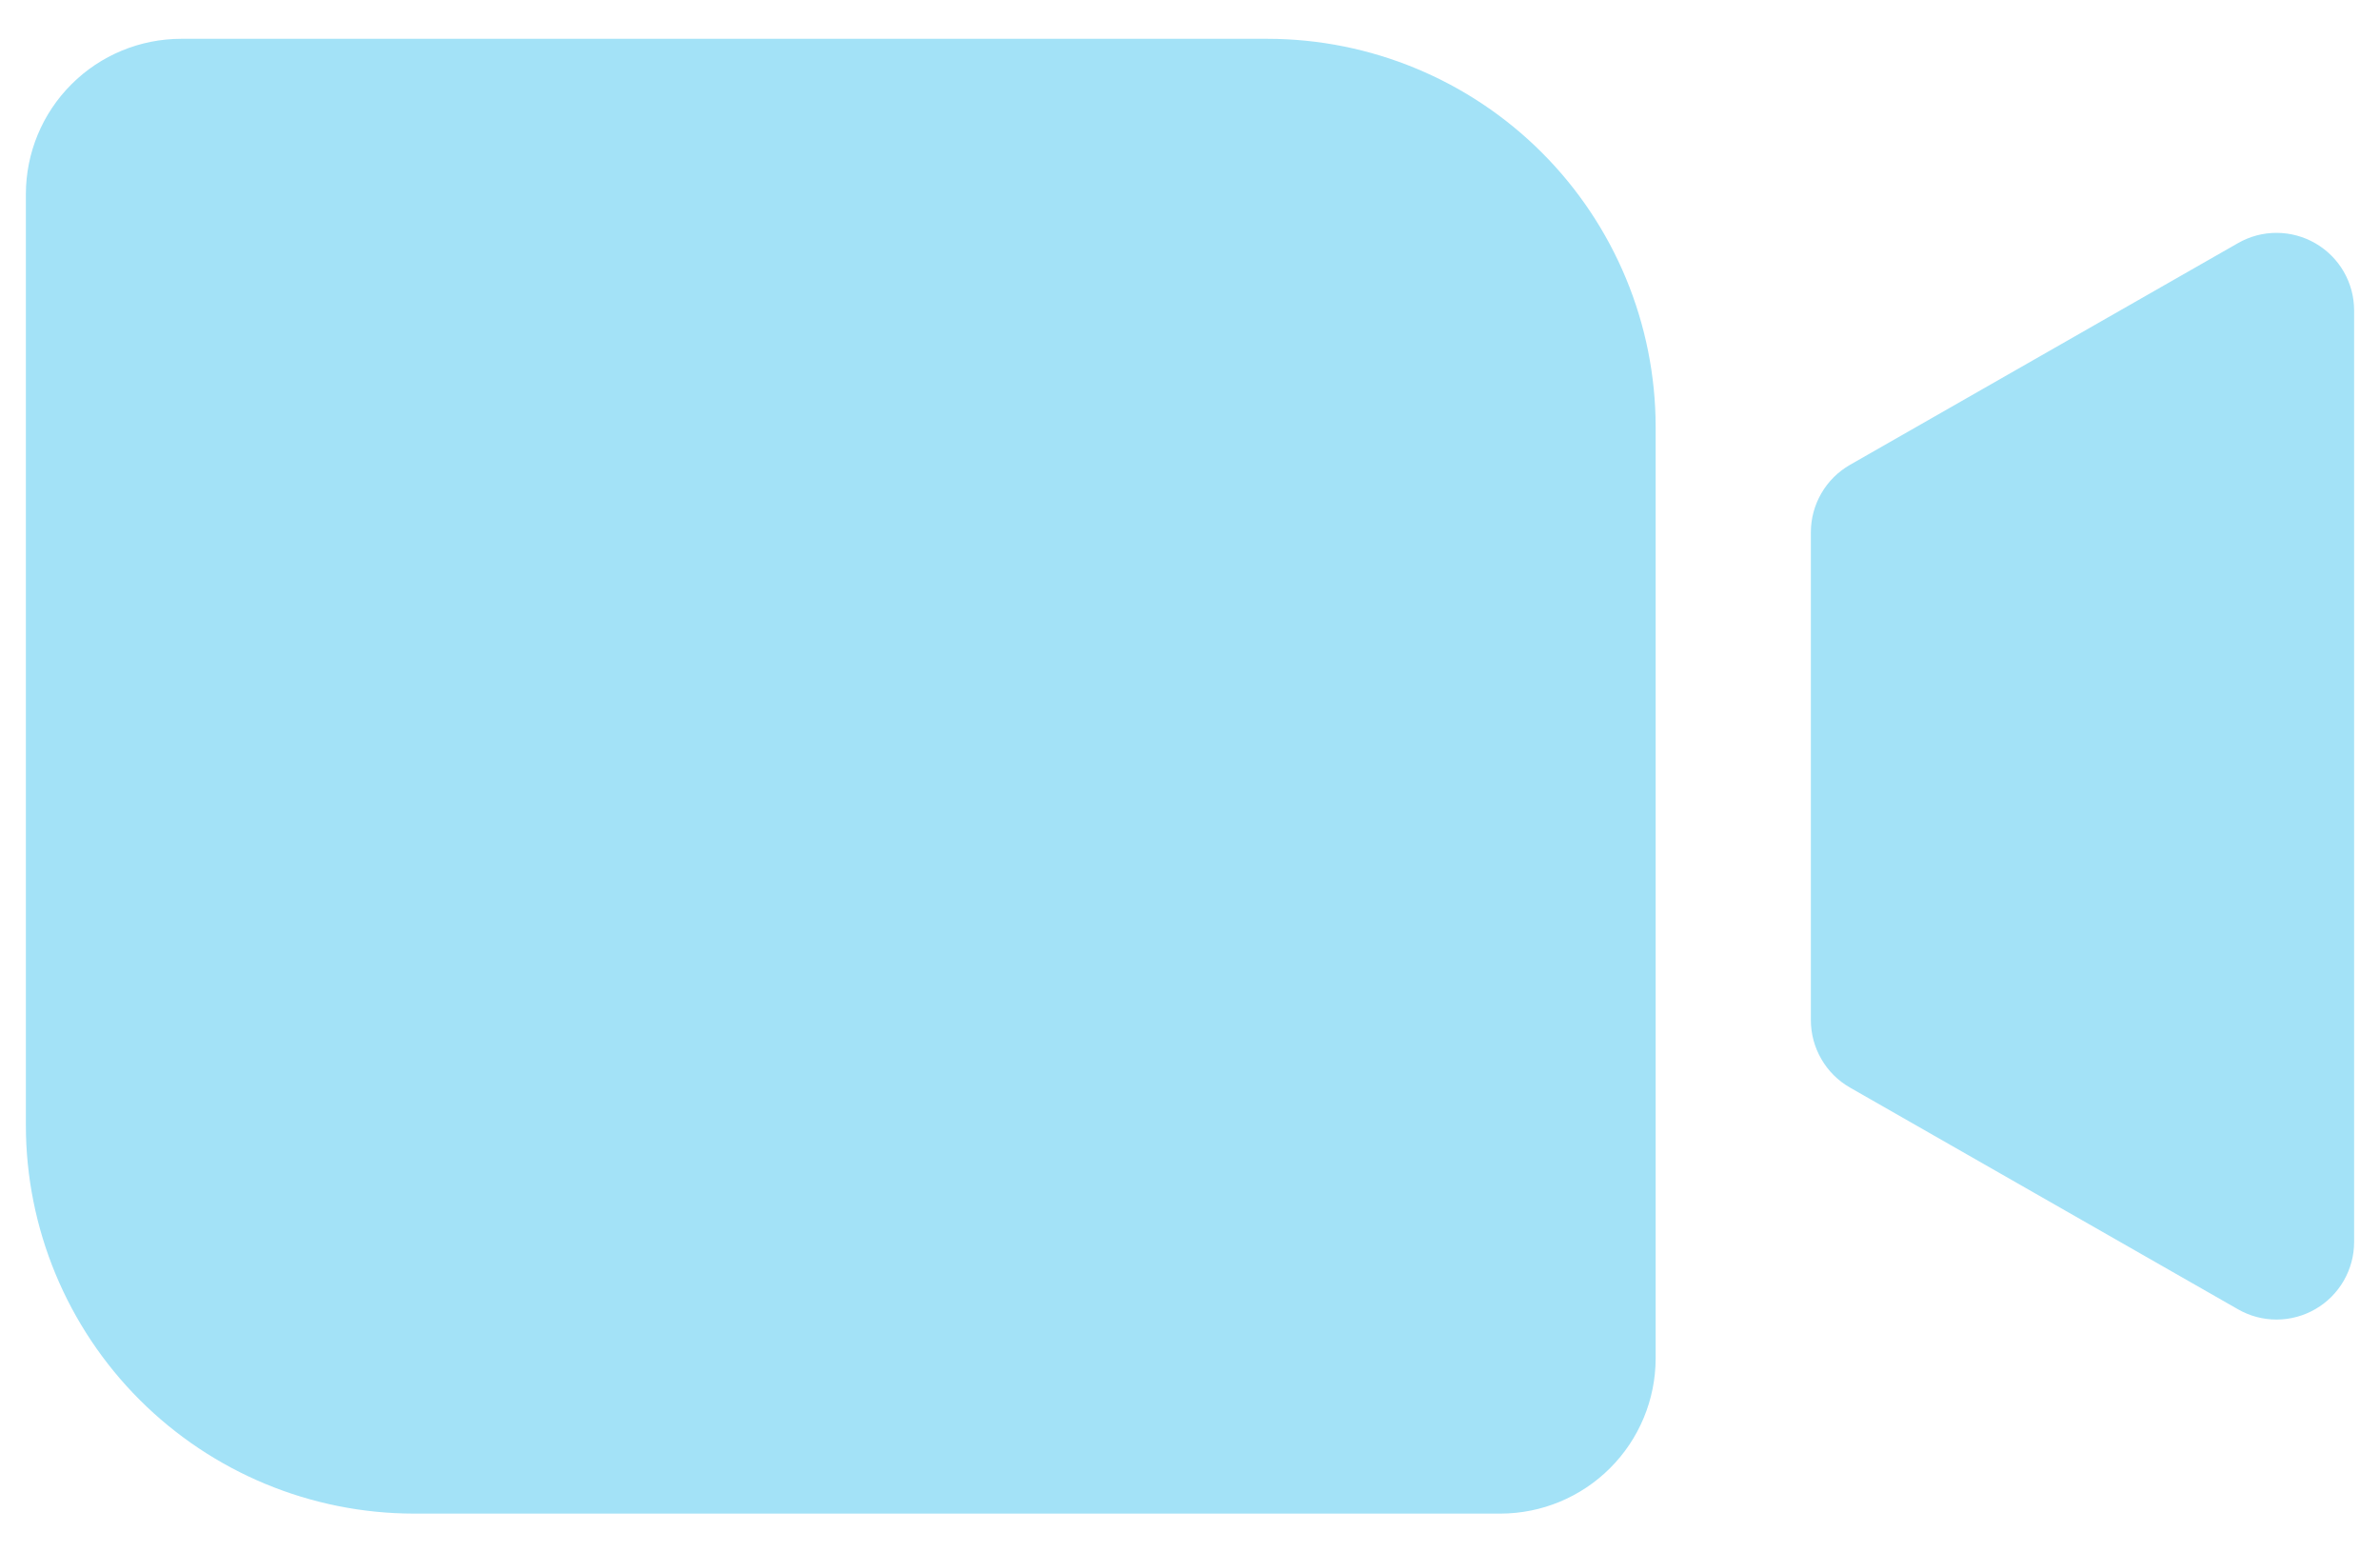 <svg width="46" height="30" viewBox="0 0 46 30" fill="none" xmlns="http://www.w3.org/2000/svg">
<path d="M32 8.25V26.25C31.999 27.045 31.683 27.808 31.12 28.37C30.558 28.933 29.795 29.249 29 29.25H8C6.012 29.248 4.105 28.457 2.699 27.051C1.293 25.645 0.502 23.738 0.5 21.75V3.75C0.501 2.955 0.817 2.192 1.38 1.63C1.942 1.067 2.705 0.751 3.5 0.75H24.5C26.488 0.752 28.395 1.543 29.801 2.949C31.207 4.355 31.998 6.262 32 8.25ZM44.753 4.703C44.526 4.571 44.268 4.501 44.005 4.5C43.742 4.499 43.484 4.567 43.256 4.698L35.756 8.983C35.526 9.115 35.335 9.304 35.203 9.533C35.07 9.762 35 10.021 35 10.286V19.714C35 19.979 35.07 20.238 35.203 20.467C35.335 20.696 35.526 20.886 35.756 21.017L43.256 25.302C43.484 25.433 43.742 25.501 44.005 25.5C44.268 25.499 44.526 25.429 44.753 25.297C44.98 25.166 45.169 24.976 45.3 24.748C45.431 24.521 45.5 24.263 45.5 24V6C45.5 5.737 45.431 5.479 45.3 5.251C45.169 5.024 44.98 4.835 44.753 4.703Z" fill="#A3E2F7"/>
</svg>
